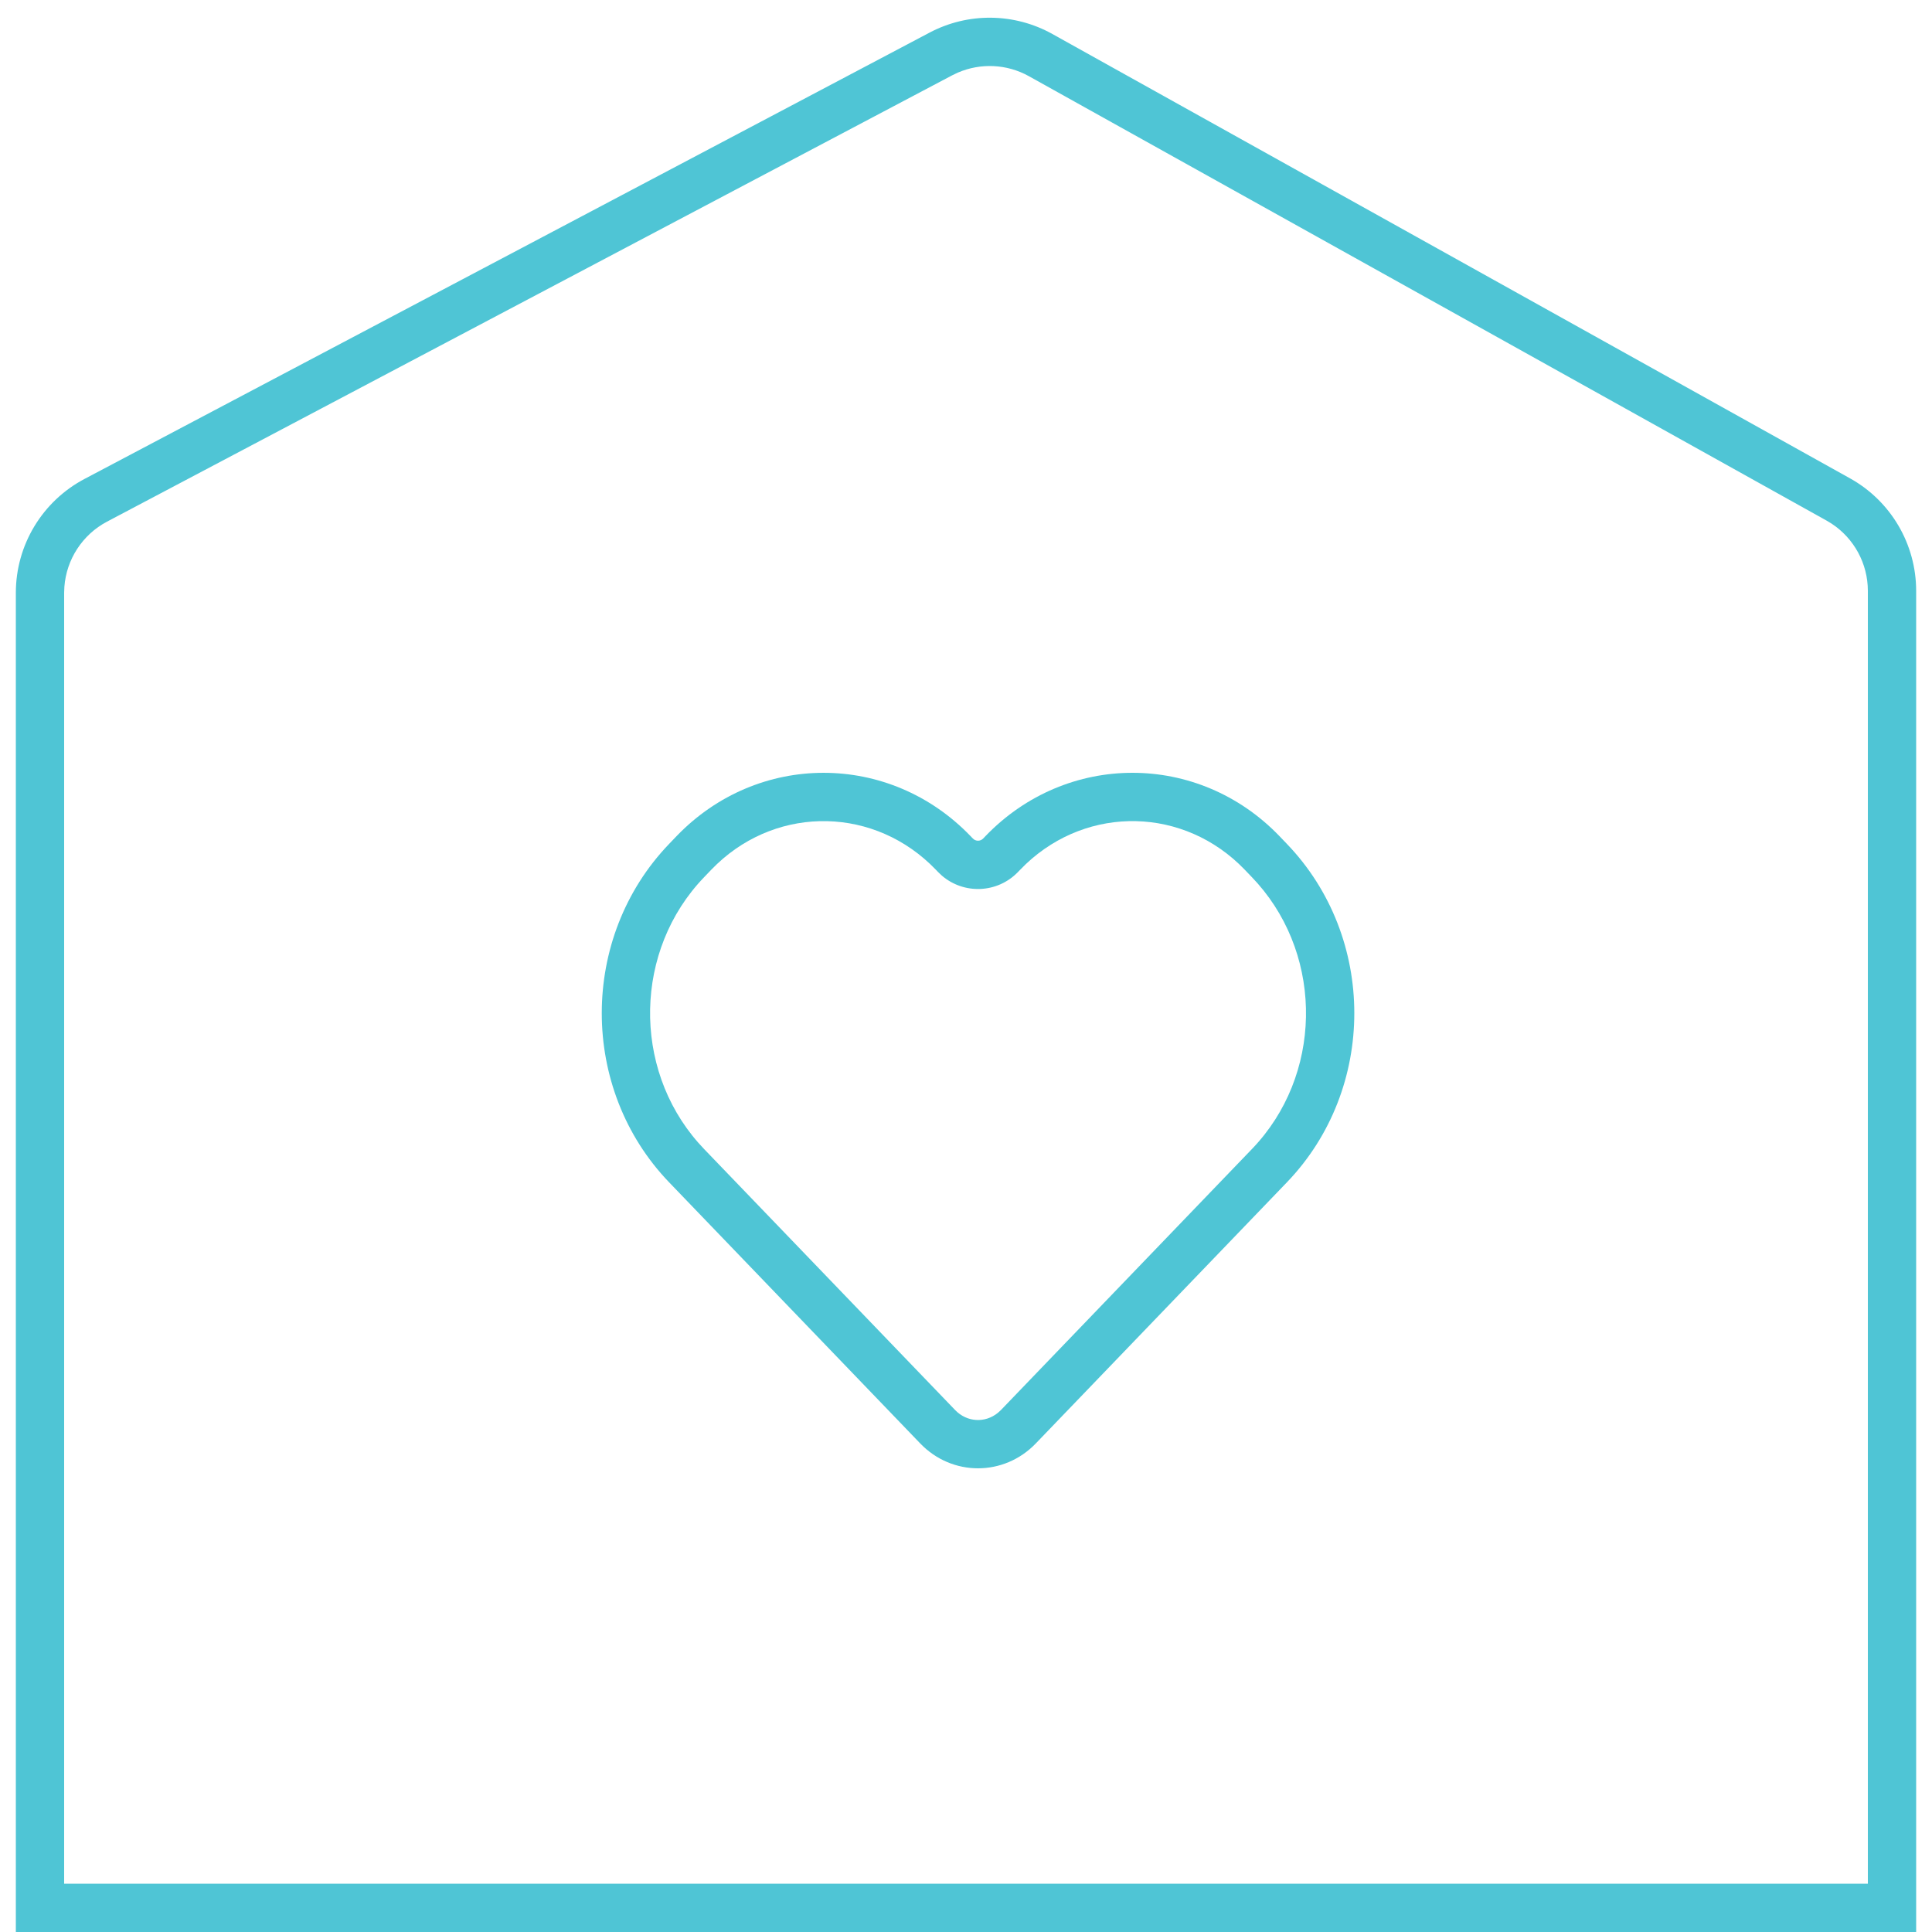 <?xml version="1.0" encoding="UTF-8"?>
<svg width="60px" height="60px" viewBox="0 0 60 60" version="1.1" xmlns="http://www.w3.org/2000/svg" xmlns:xlink="http://www.w3.org/1999/xlink">
    <!-- Generator: Sketch 63.1 (92452) - https://sketch.com -->
    <title>Group 54 Copy 2</title>
    <desc>Created with Sketch.</desc>
    <g id="Mobile" stroke="none" stroke-width="1" fill="none" fill-rule="evenodd">
        <g id="Group-54-Copy-2" fill="#4FC5D5" fill-rule="nonzero">
            <g id="Group-10" transform="translate(0.492, 0)">
                <path d="M32.191,1.056 L56.963,14.856 C58.231,15.562 59.016,16.899 59.016,18.35 L59.016,60 L0,60 L0,18.411 C0,16.928 0.821,15.567 2.132,14.874 L28.376,1.013 C29.573,0.381 31.008,0.397 32.191,1.056 Z M31.461,2.366 C30.779,1.986 29.962,1.949 29.252,2.256 L29.077,2.34 L2.832,16.2 C2.067,16.604 1.57,17.373 1.507,18.227 L1.5,18.411 L1.5,58.5 L57.516,58.5 L57.516,18.35 C57.516,17.504 57.089,16.72 56.387,16.26 L56.233,16.167 L31.461,2.366 Z" id="Rectangle"></path>
                <path d="M29.65,25.967 L29.72,26.04 C29.808,26.132 29.954,26.132 30.042,26.04 L30.112,25.967 C32.634,23.344 36.721,23.345 39.242,25.966 L39.47,26.204 C42.266,29.111 42.266,33.815 39.473,36.719 L31.675,44.828 C30.686,45.856 29.077,45.858 28.087,44.828 L20.289,36.719 C17.498,33.817 17.499,29.108 20.292,26.204 L20.52,25.966 C23.041,23.345 27.129,23.345 29.65,25.967 Z M38.161,27.006 C36.286,25.057 33.307,25 31.367,26.835 L31.194,27.007 L31.123,27.08 C30.482,27.746 29.441,27.783 28.756,27.191 L28.639,27.08 L28.569,27.007 C26.694,25.058 23.714,25 21.775,26.834 L21.601,27.006 L21.373,27.244 C19.199,29.504 19.14,33.154 21.194,35.488 L21.37,35.68 L29.169,43.789 C29.537,44.172 30.099,44.201 30.498,43.877 L30.594,43.789 L38.392,35.68 C40.566,33.419 40.624,29.773 38.565,27.435 L38.389,27.244 L38.161,27.006 Z" id="Path-Copy"></path>
            </g>
        </g>
    </g>
</svg>